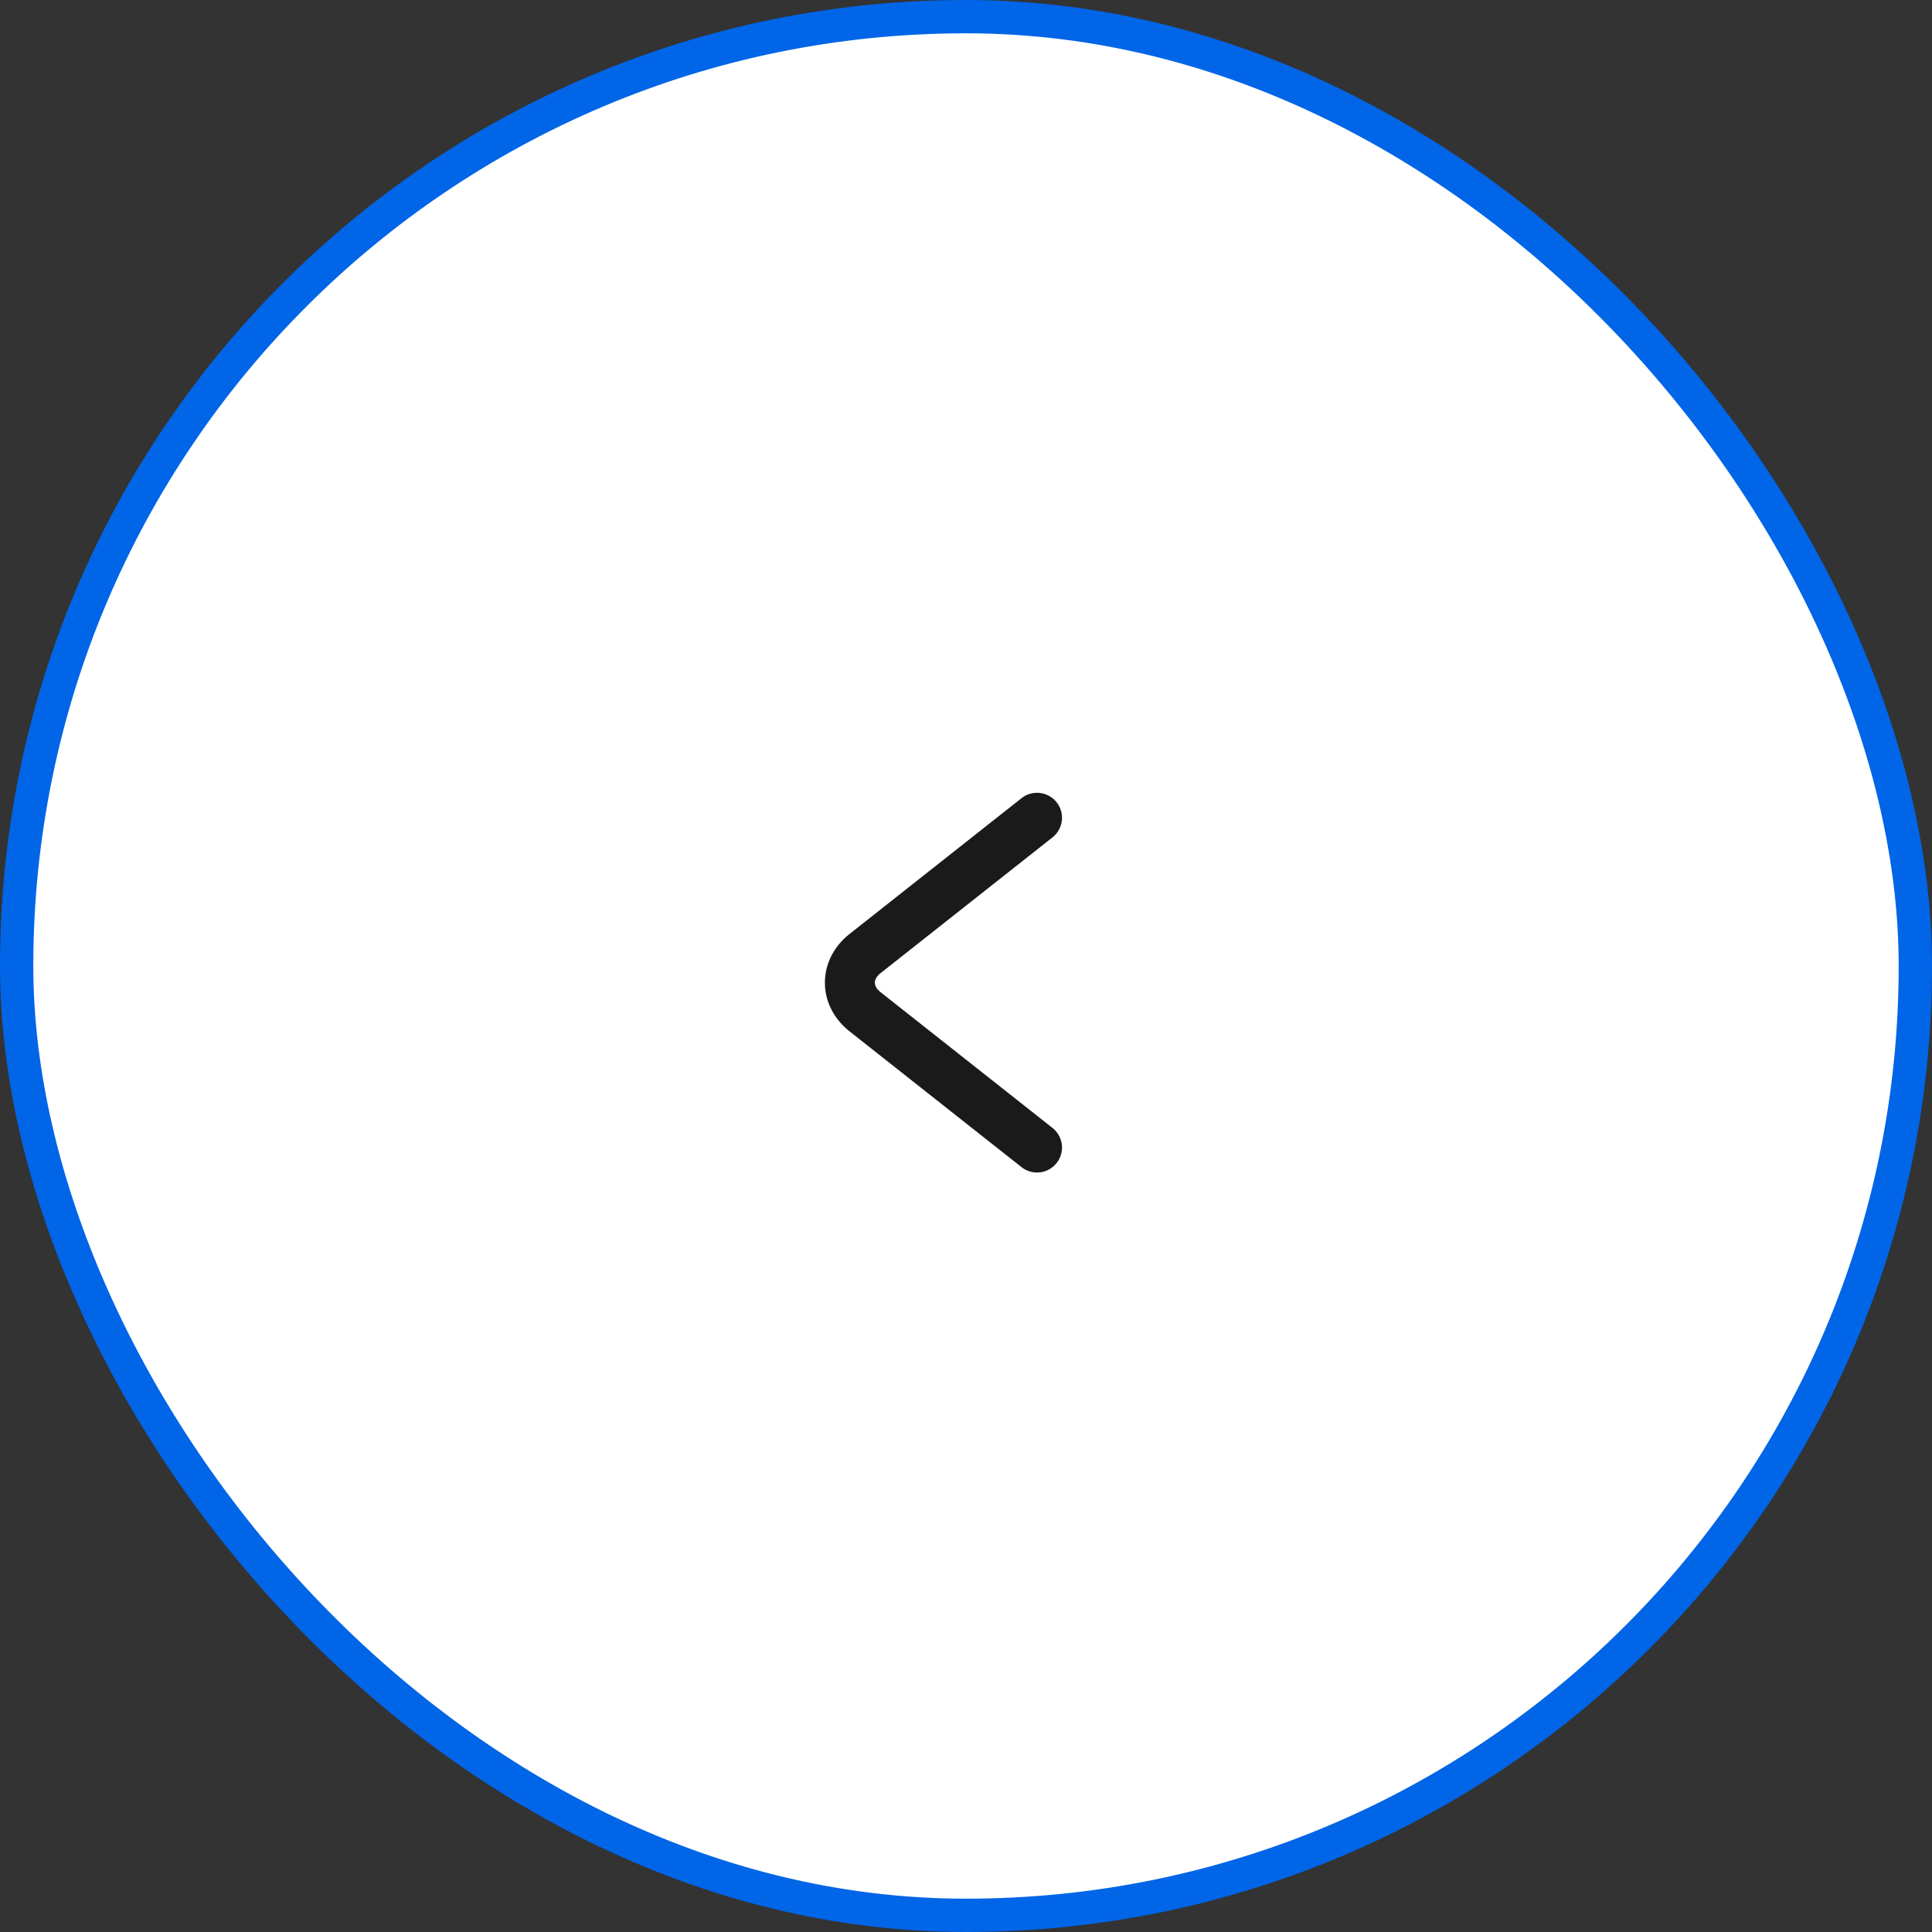 <svg width="58" height="58" viewBox="0 0 58 58" fill="none" xmlns="http://www.w3.org/2000/svg">
<rect x="0" y="0" width="58" height="58" fill="#333333" stroke="none"/>
<rect x="57.5" y="57.5" width="57" height="57" rx="28.5" transform="rotate(180 57.5 57.5)" fill="white"/>
<path d="M31.132 34.45L25.971 30.375C25.361 29.894 25.361 29.106 25.971 28.625L31.132 24.55" stroke="#1B1A1A" stroke-width="1.5" stroke-miterlimit="10" stroke-linecap="round" stroke-linejoin="round"/>
<rect x="57.5" y="57.5" width="57" height="57" rx="28.5" transform="rotate(180 57.5 57.5)" stroke="#0065E7"/>
</svg>
